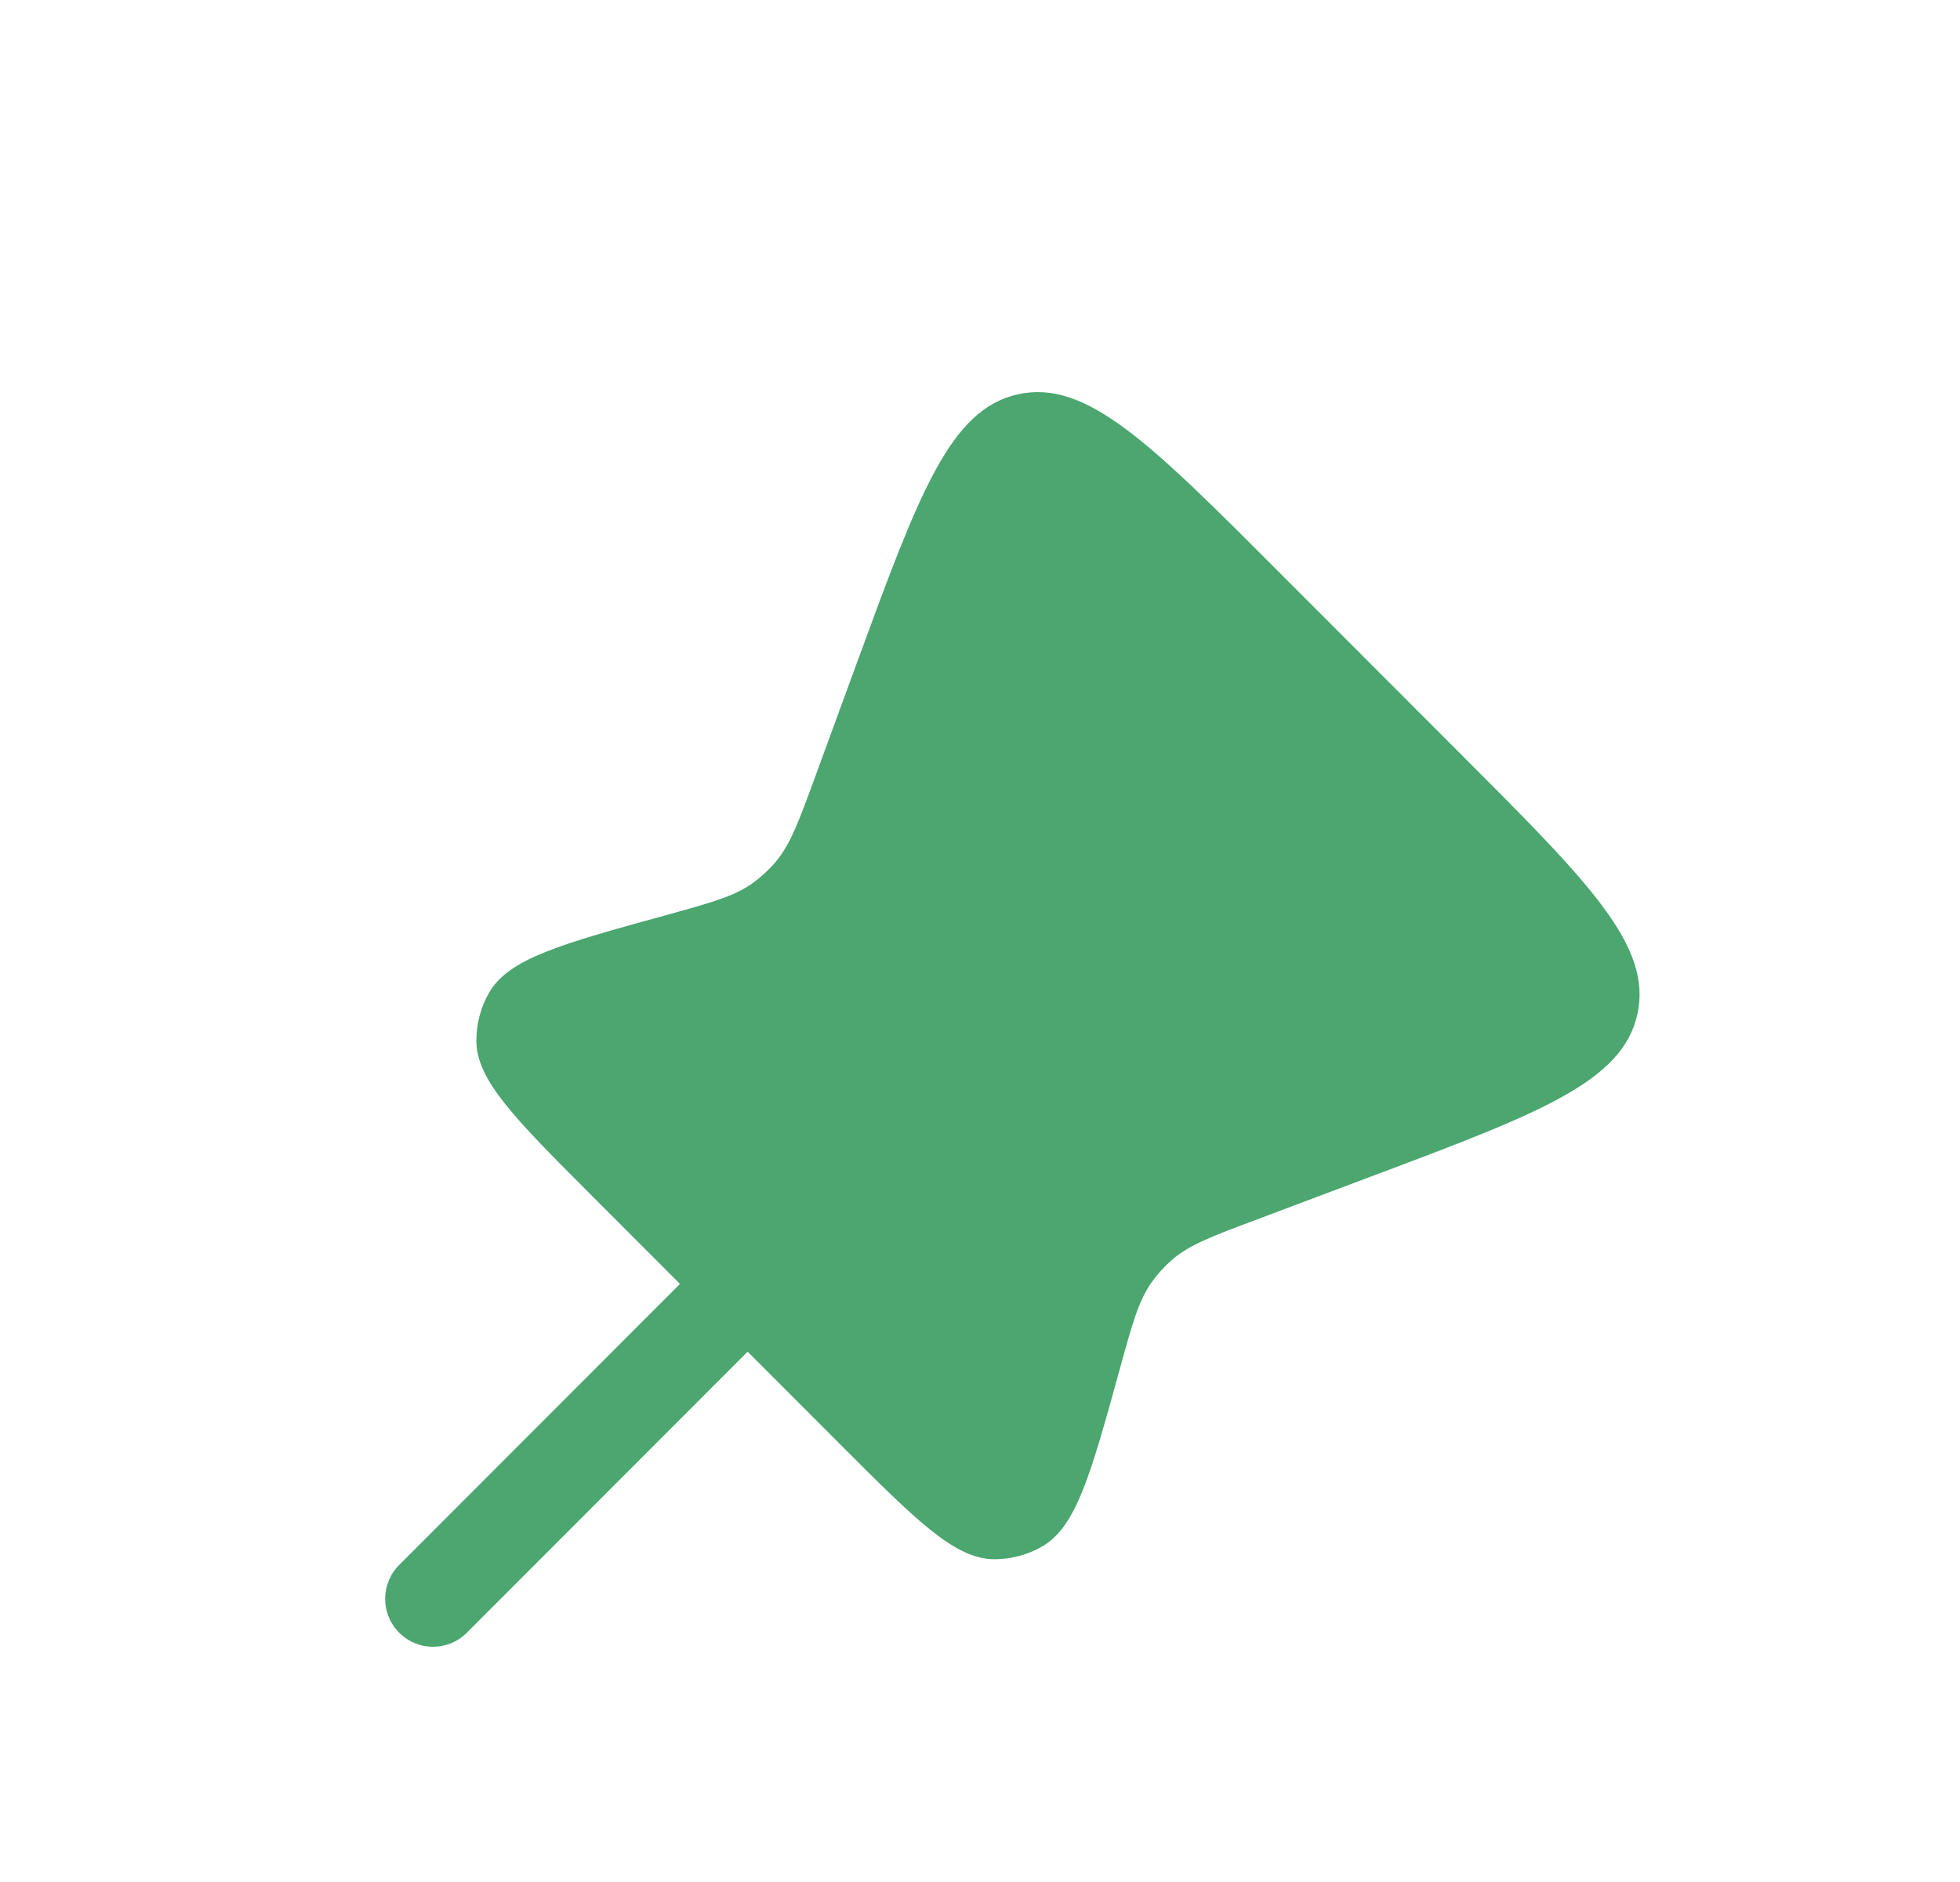 <svg width="25" height="24" viewBox="0 0 25 24" fill="none" xmlns="http://www.w3.org/2000/svg">
<g id="pin-svgrepo-com (1) 1">
<path id="Vector" d="M18.66 9.644L16.288 7.27C14.667 5.647 13.856 4.836 12.985 5.028C12.115 5.22 11.72 6.297 10.93 8.452L10.396 9.91C10.185 10.485 10.08 10.772 9.891 10.994C9.806 11.094 9.709 11.183 9.603 11.26C9.366 11.43 9.072 11.511 8.482 11.674C7.154 12.04 6.49 12.223 6.239 12.658C6.131 12.845 6.075 13.059 6.076 13.276C6.08 13.777 6.567 14.265 7.541 15.24L8.673 16.373L5.092 19.957C4.853 20.196 4.853 20.582 5.092 20.821C5.33 21.06 5.717 21.06 5.955 20.821L9.536 17.237L10.709 18.411C11.689 19.392 12.179 19.883 12.684 19.884C12.896 19.884 13.105 19.829 13.29 19.723C13.728 19.473 13.912 18.804 14.281 17.466C14.443 16.878 14.523 16.584 14.693 16.347C14.768 16.243 14.854 16.149 14.95 16.065C15.171 15.874 15.456 15.767 16.027 15.553L17.502 14.998C19.633 14.198 20.698 13.797 20.886 12.929C21.074 12.061 20.269 11.255 18.66 9.644Z" fill="#4BA66F"/>
</g>
</svg>
